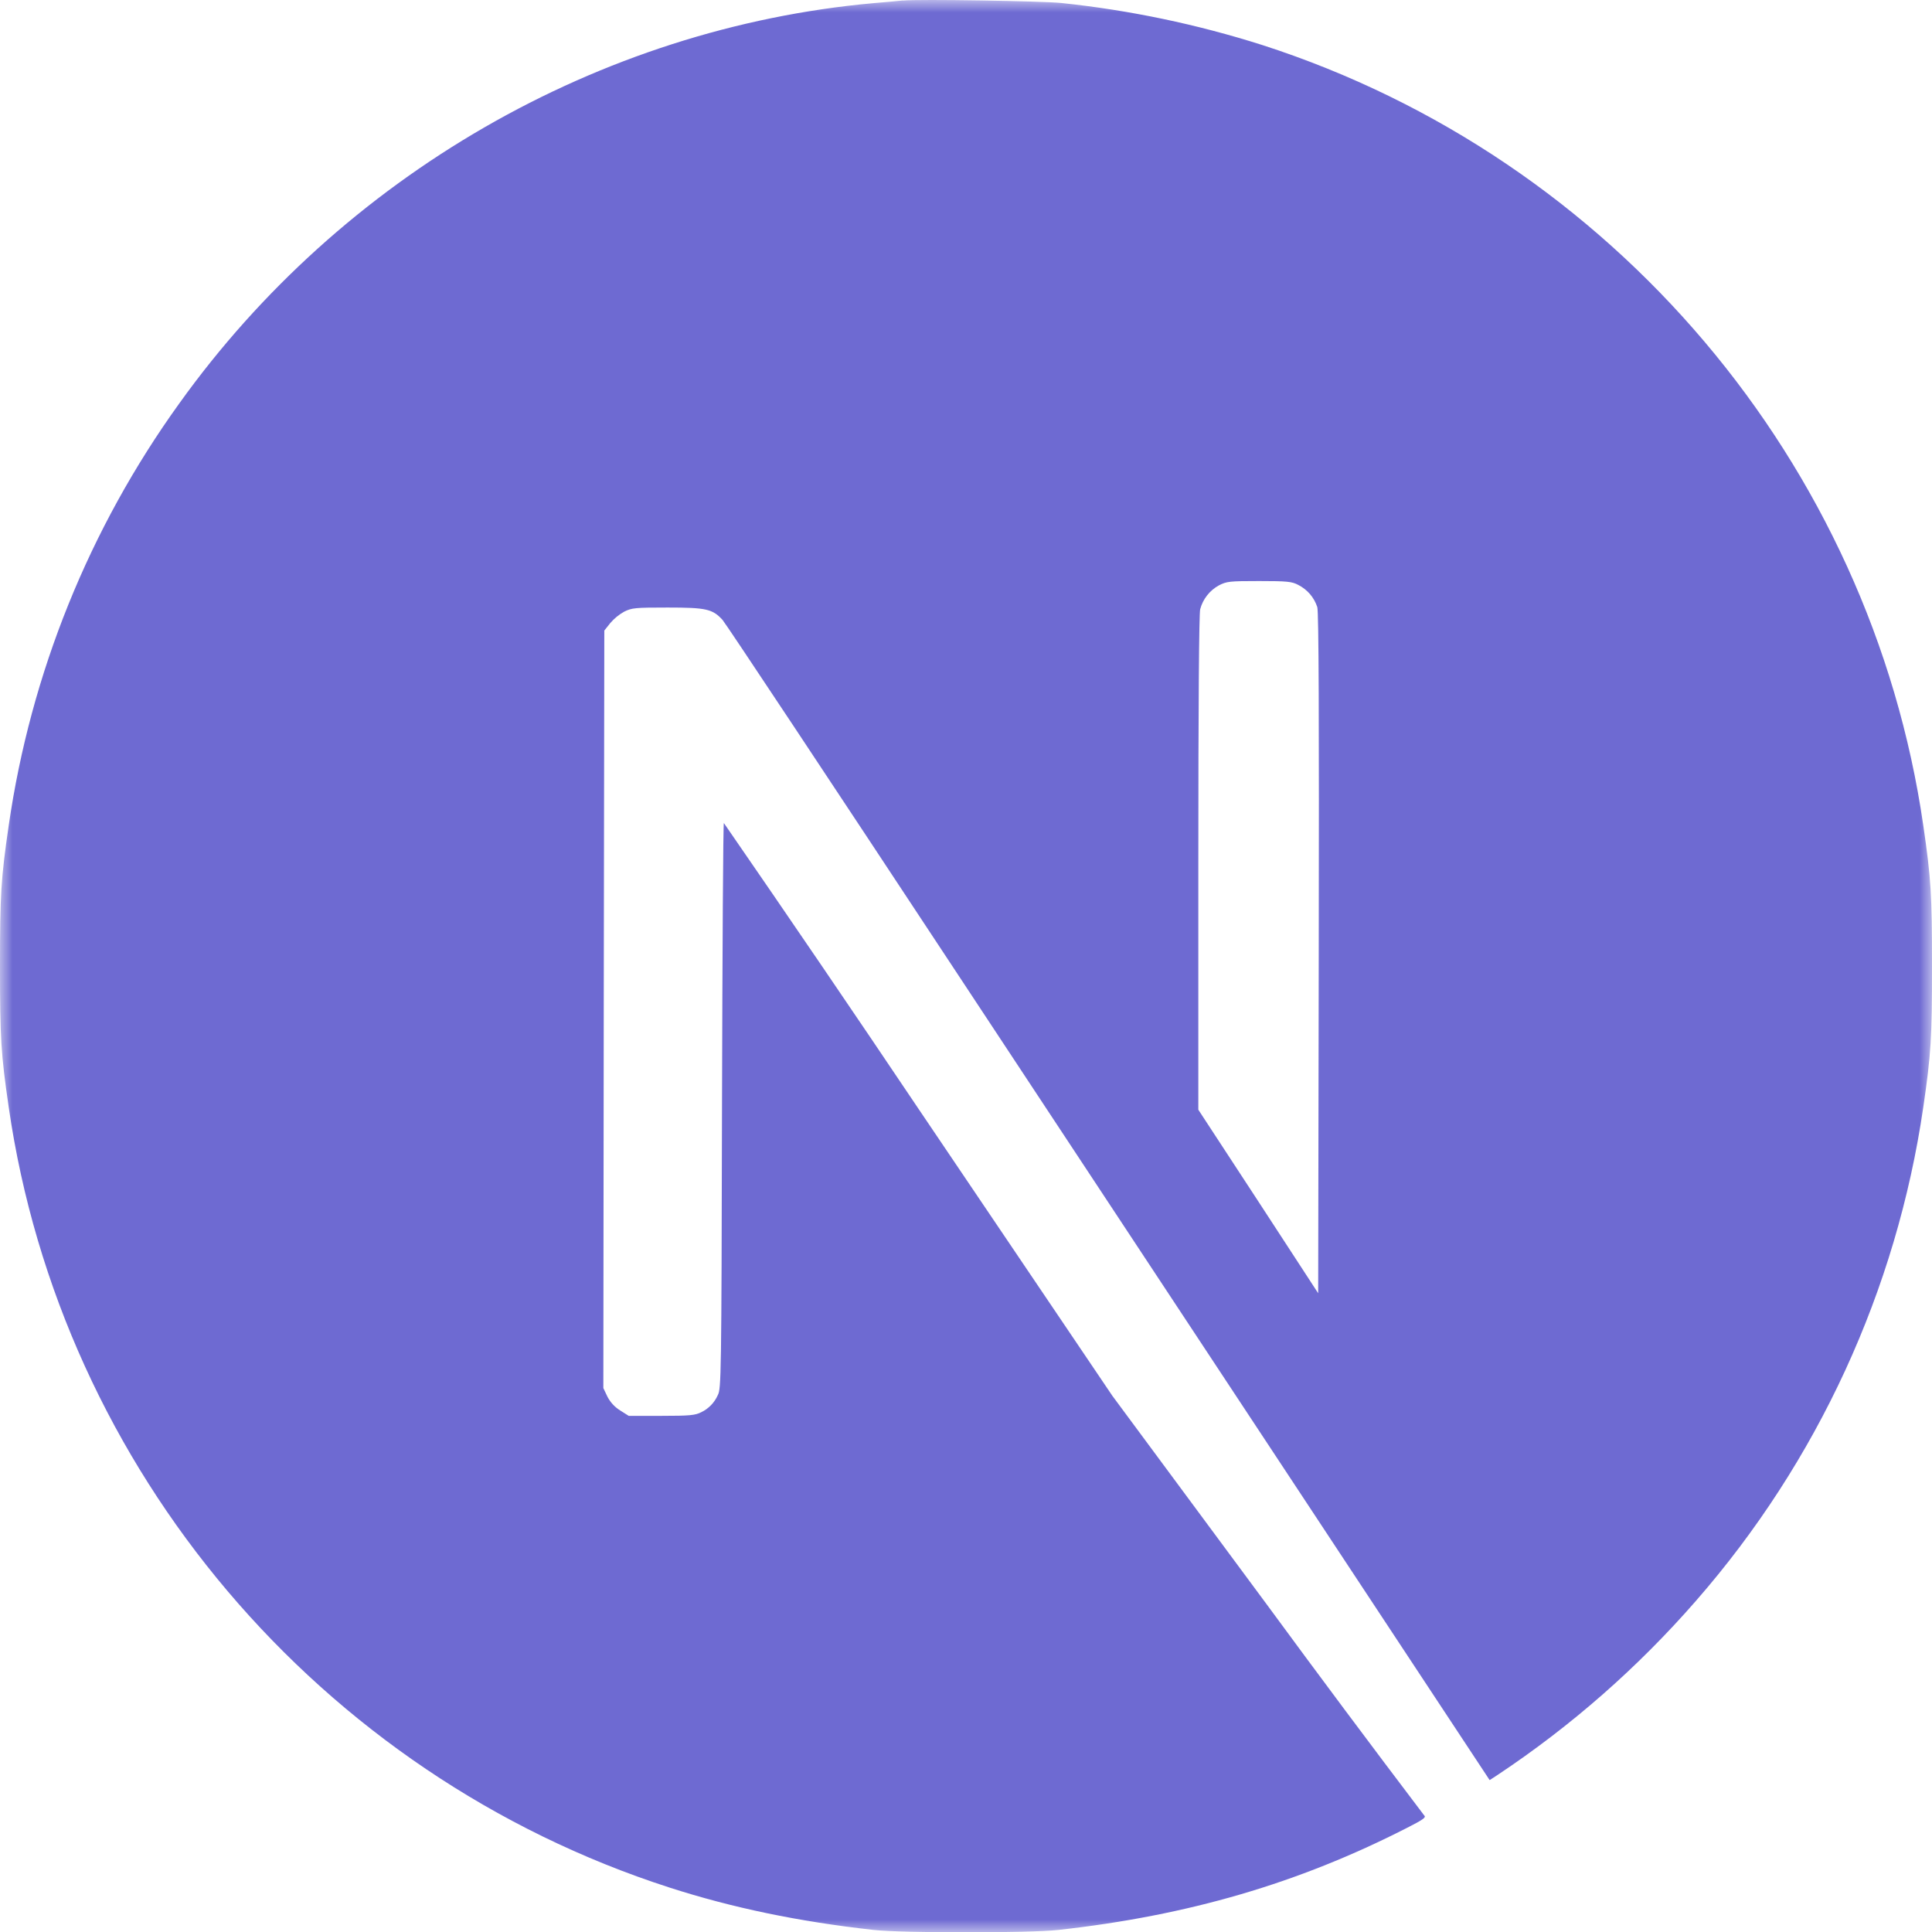 <svg width="76" height="76" viewBox="0 0 76 76" fill="none" xmlns="http://www.w3.org/2000/svg">
<mask id="mask0_328_71" style="mask-type:luminance" maskUnits="userSpaceOnUse" x="0" y="0" width="76" height="76">
<path d="M0 0H76V76H0V0Z" fill="white"/>
</mask>
<g mask="url(#mask0_328_71)">
<path d="M35.511 0.019C35.346 0.035 34.827 0.089 34.358 0.124C23.566 1.099 13.458 6.923 7.049 15.875C3.51 20.789 1.209 26.484 0.342 32.478C0.038 34.568 0 35.182 0 38.013C0 40.844 0.038 41.462 0.342 43.548C2.407 57.821 12.565 69.81 26.337 74.252C28.804 75.047 31.404 75.589 34.358 75.918C35.511 76.045 40.489 76.045 41.642 75.918C46.743 75.351 51.069 74.088 55.331 71.912C55.987 71.58 56.113 71.488 56.025 71.415C53.94 68.665 51.876 65.9 49.834 63.118L43.757 54.907L36.144 43.637C33.611 39.867 31.055 36.114 28.475 32.376C28.446 32.367 28.418 37.373 28.402 43.491C28.38 54.195 28.37 54.625 28.237 54.879C28.107 55.174 27.876 55.414 27.585 55.553C27.347 55.674 27.142 55.696 26.017 55.696H24.732L24.39 55.48C24.178 55.347 24.006 55.159 23.892 54.936L23.734 54.603L23.75 39.707L23.772 24.805L24.003 24.514C24.159 24.331 24.346 24.178 24.554 24.061C24.858 23.912 24.976 23.899 26.264 23.899C27.778 23.899 28.031 23.956 28.424 24.387C28.535 24.507 32.658 30.72 37.592 38.2L52.583 60.911L58.599 70.025L58.906 69.825C61.802 67.9 64.427 65.597 66.712 62.976C71.501 57.495 74.607 50.75 75.658 43.548C75.962 41.458 76 40.844 76 38.013C76 35.182 75.962 34.568 75.658 32.478C73.593 18.209 63.435 6.217 49.663 1.774C47.089 0.955 44.438 0.4 41.752 0.118C41.037 0.042 36.129 -0.041 35.514 0.023L35.511 0.019ZM51.069 23.009C51.245 23.098 51.403 23.221 51.532 23.371C51.66 23.521 51.758 23.695 51.819 23.883C51.876 24.073 51.892 28.206 51.876 37.516L51.854 50.873L49.501 47.263L47.139 43.653V33.944C47.139 27.664 47.167 24.137 47.212 23.966C47.264 23.768 47.357 23.583 47.483 23.422C47.609 23.261 47.767 23.127 47.947 23.028C48.254 22.87 48.364 22.857 49.53 22.857C50.629 22.857 50.822 22.876 51.069 23.009Z" fill="#6E6AD2"/>
</g>
</svg>
